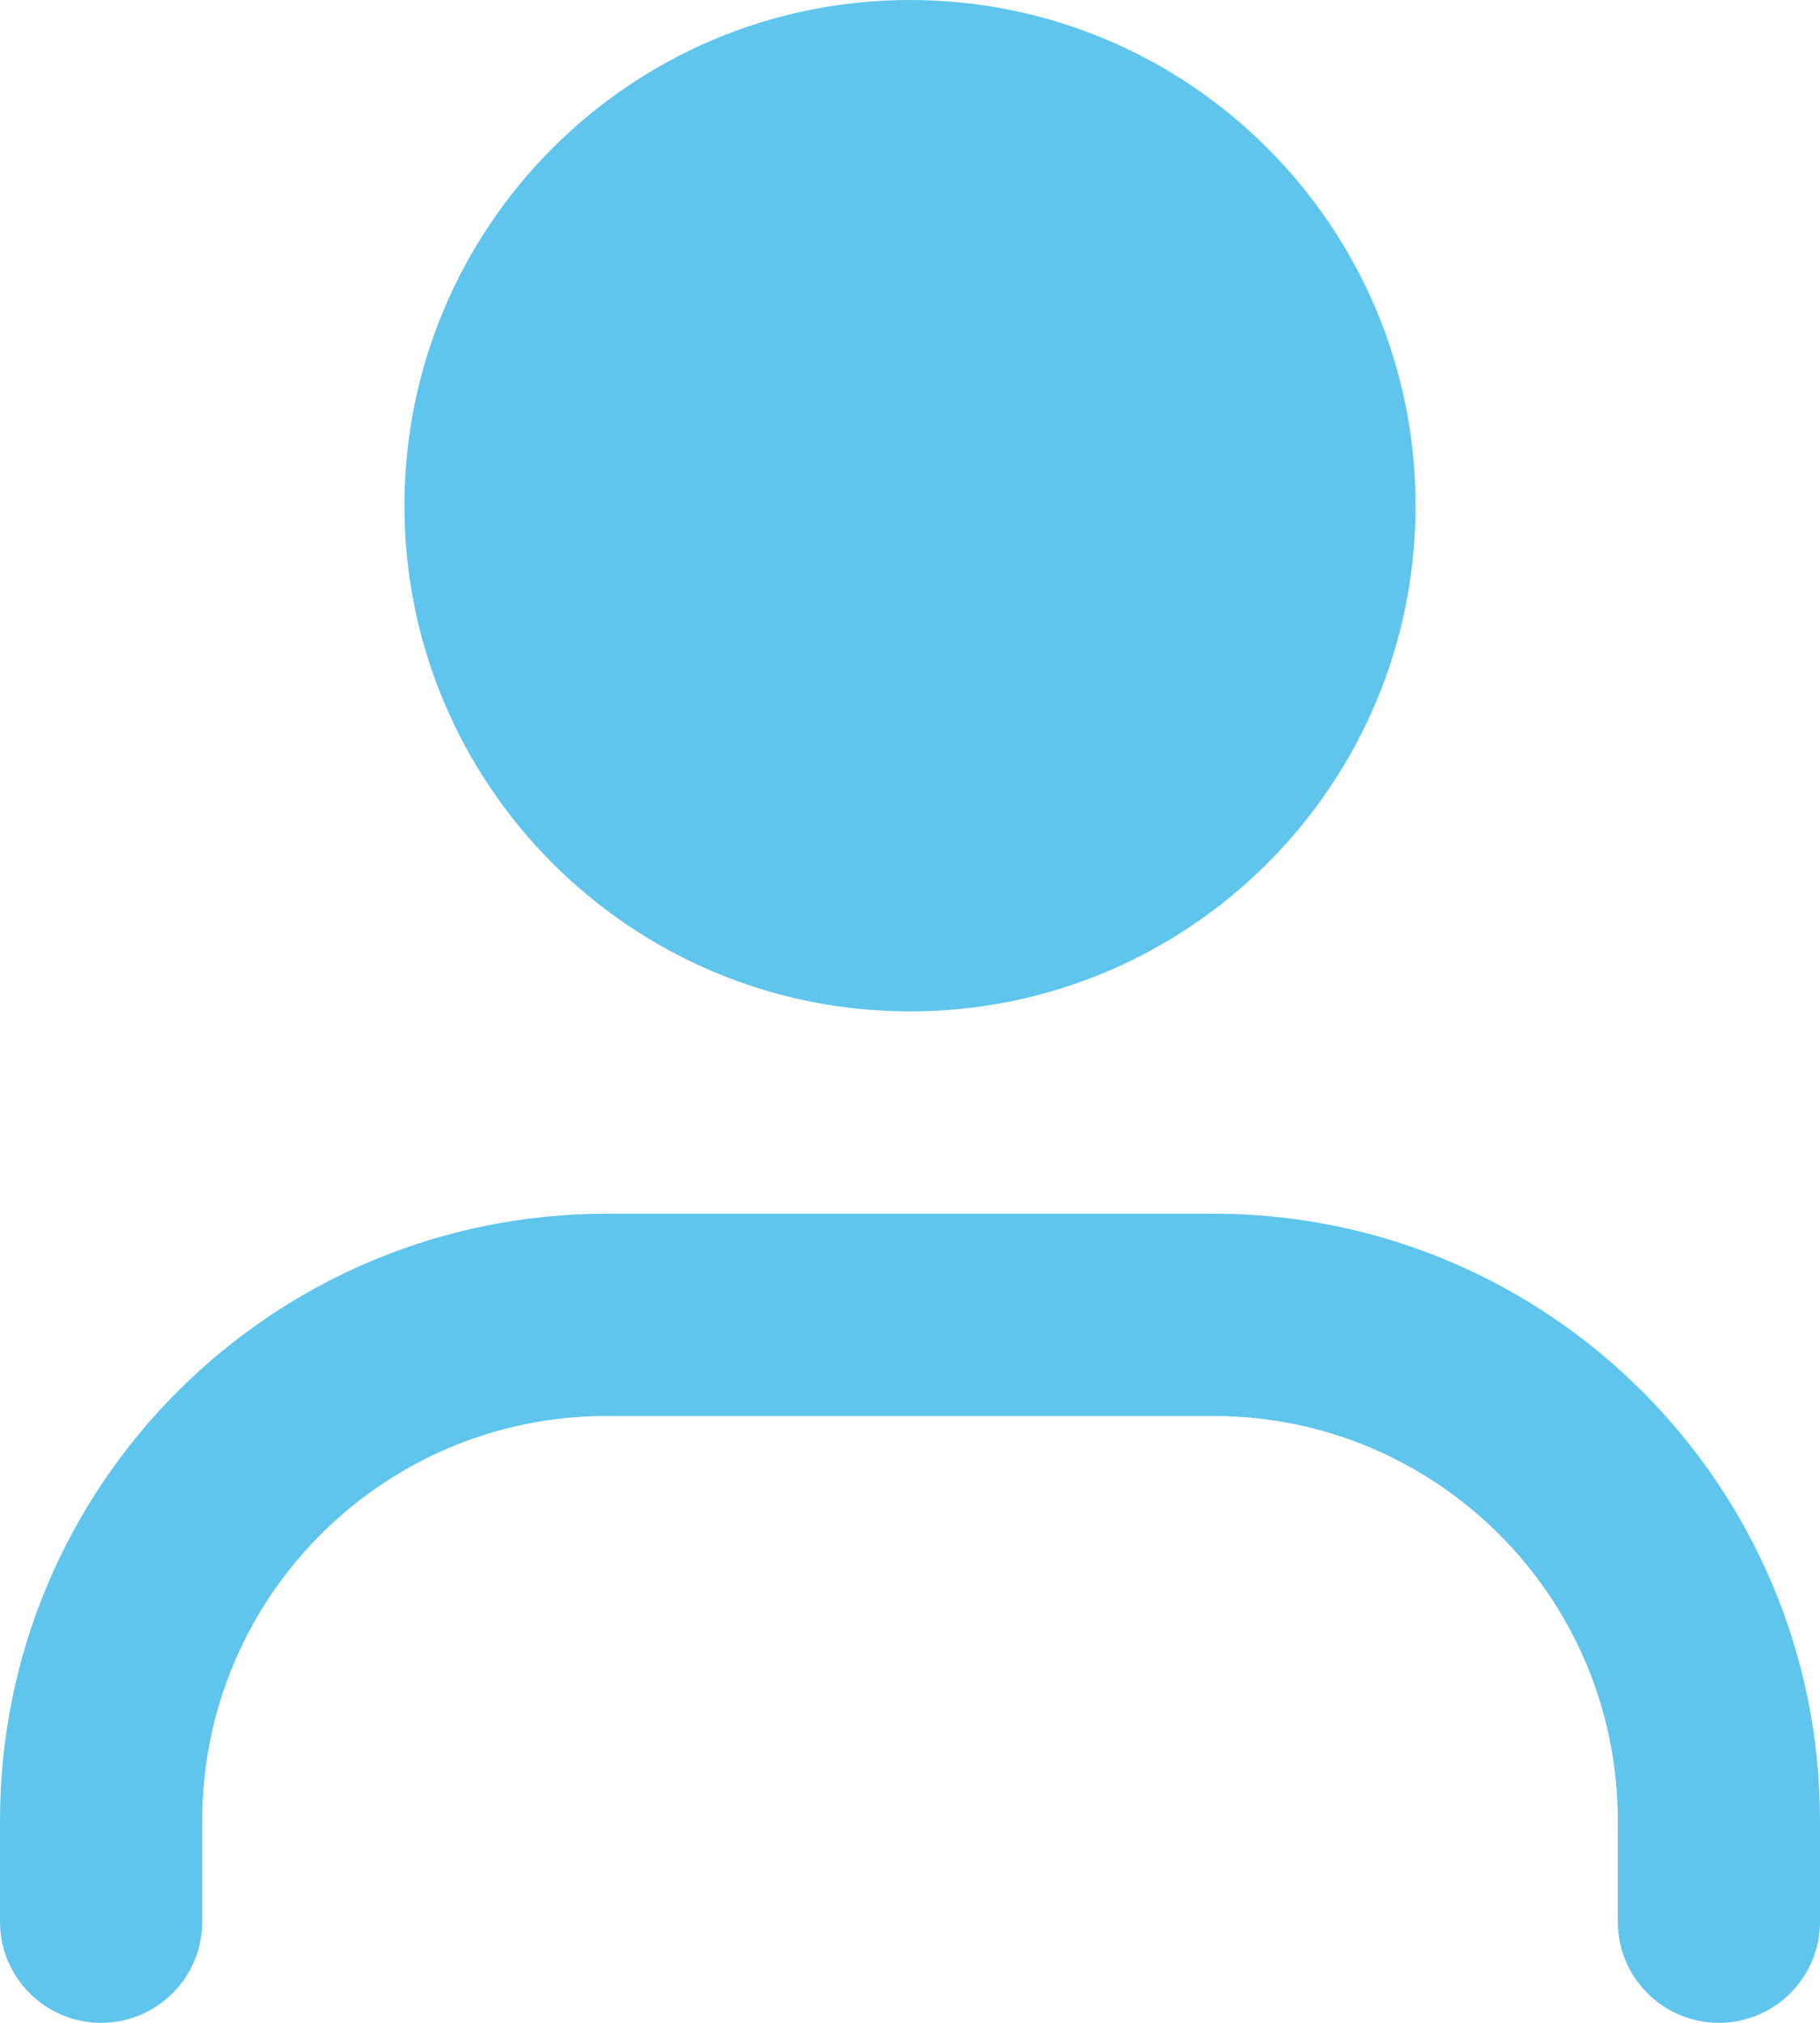 <svg width="18" height="20" viewBox="0 0 18 20" fill="none" xmlns="http://www.w3.org/2000/svg">
<path fill-rule="evenodd" clip-rule="evenodd" d="M9 10C11.761 10 14 7.761 14 5C14 2.239 11.761 0 9 0C6.239 0 4 2.239 4 5C4 7.761 6.239 10 9 10Z" fill="#5FC5ED"/>
<path fill-rule="evenodd" clip-rule="evenodd" d="M6 14C3.791 14 2 15.791 2 18V19C2 19.552 1.552 20 1 20C0.448 20 0 19.552 0 19V18C0 14.686 2.686 12 6 12H12C15.314 12 18 14.686 18 18V19C18 19.552 17.552 20 17 20C16.448 20 16 19.552 16 19V18C16 15.791 14.209 14 12 14H6Z" fill="#5FC5ED"/>
</svg>
